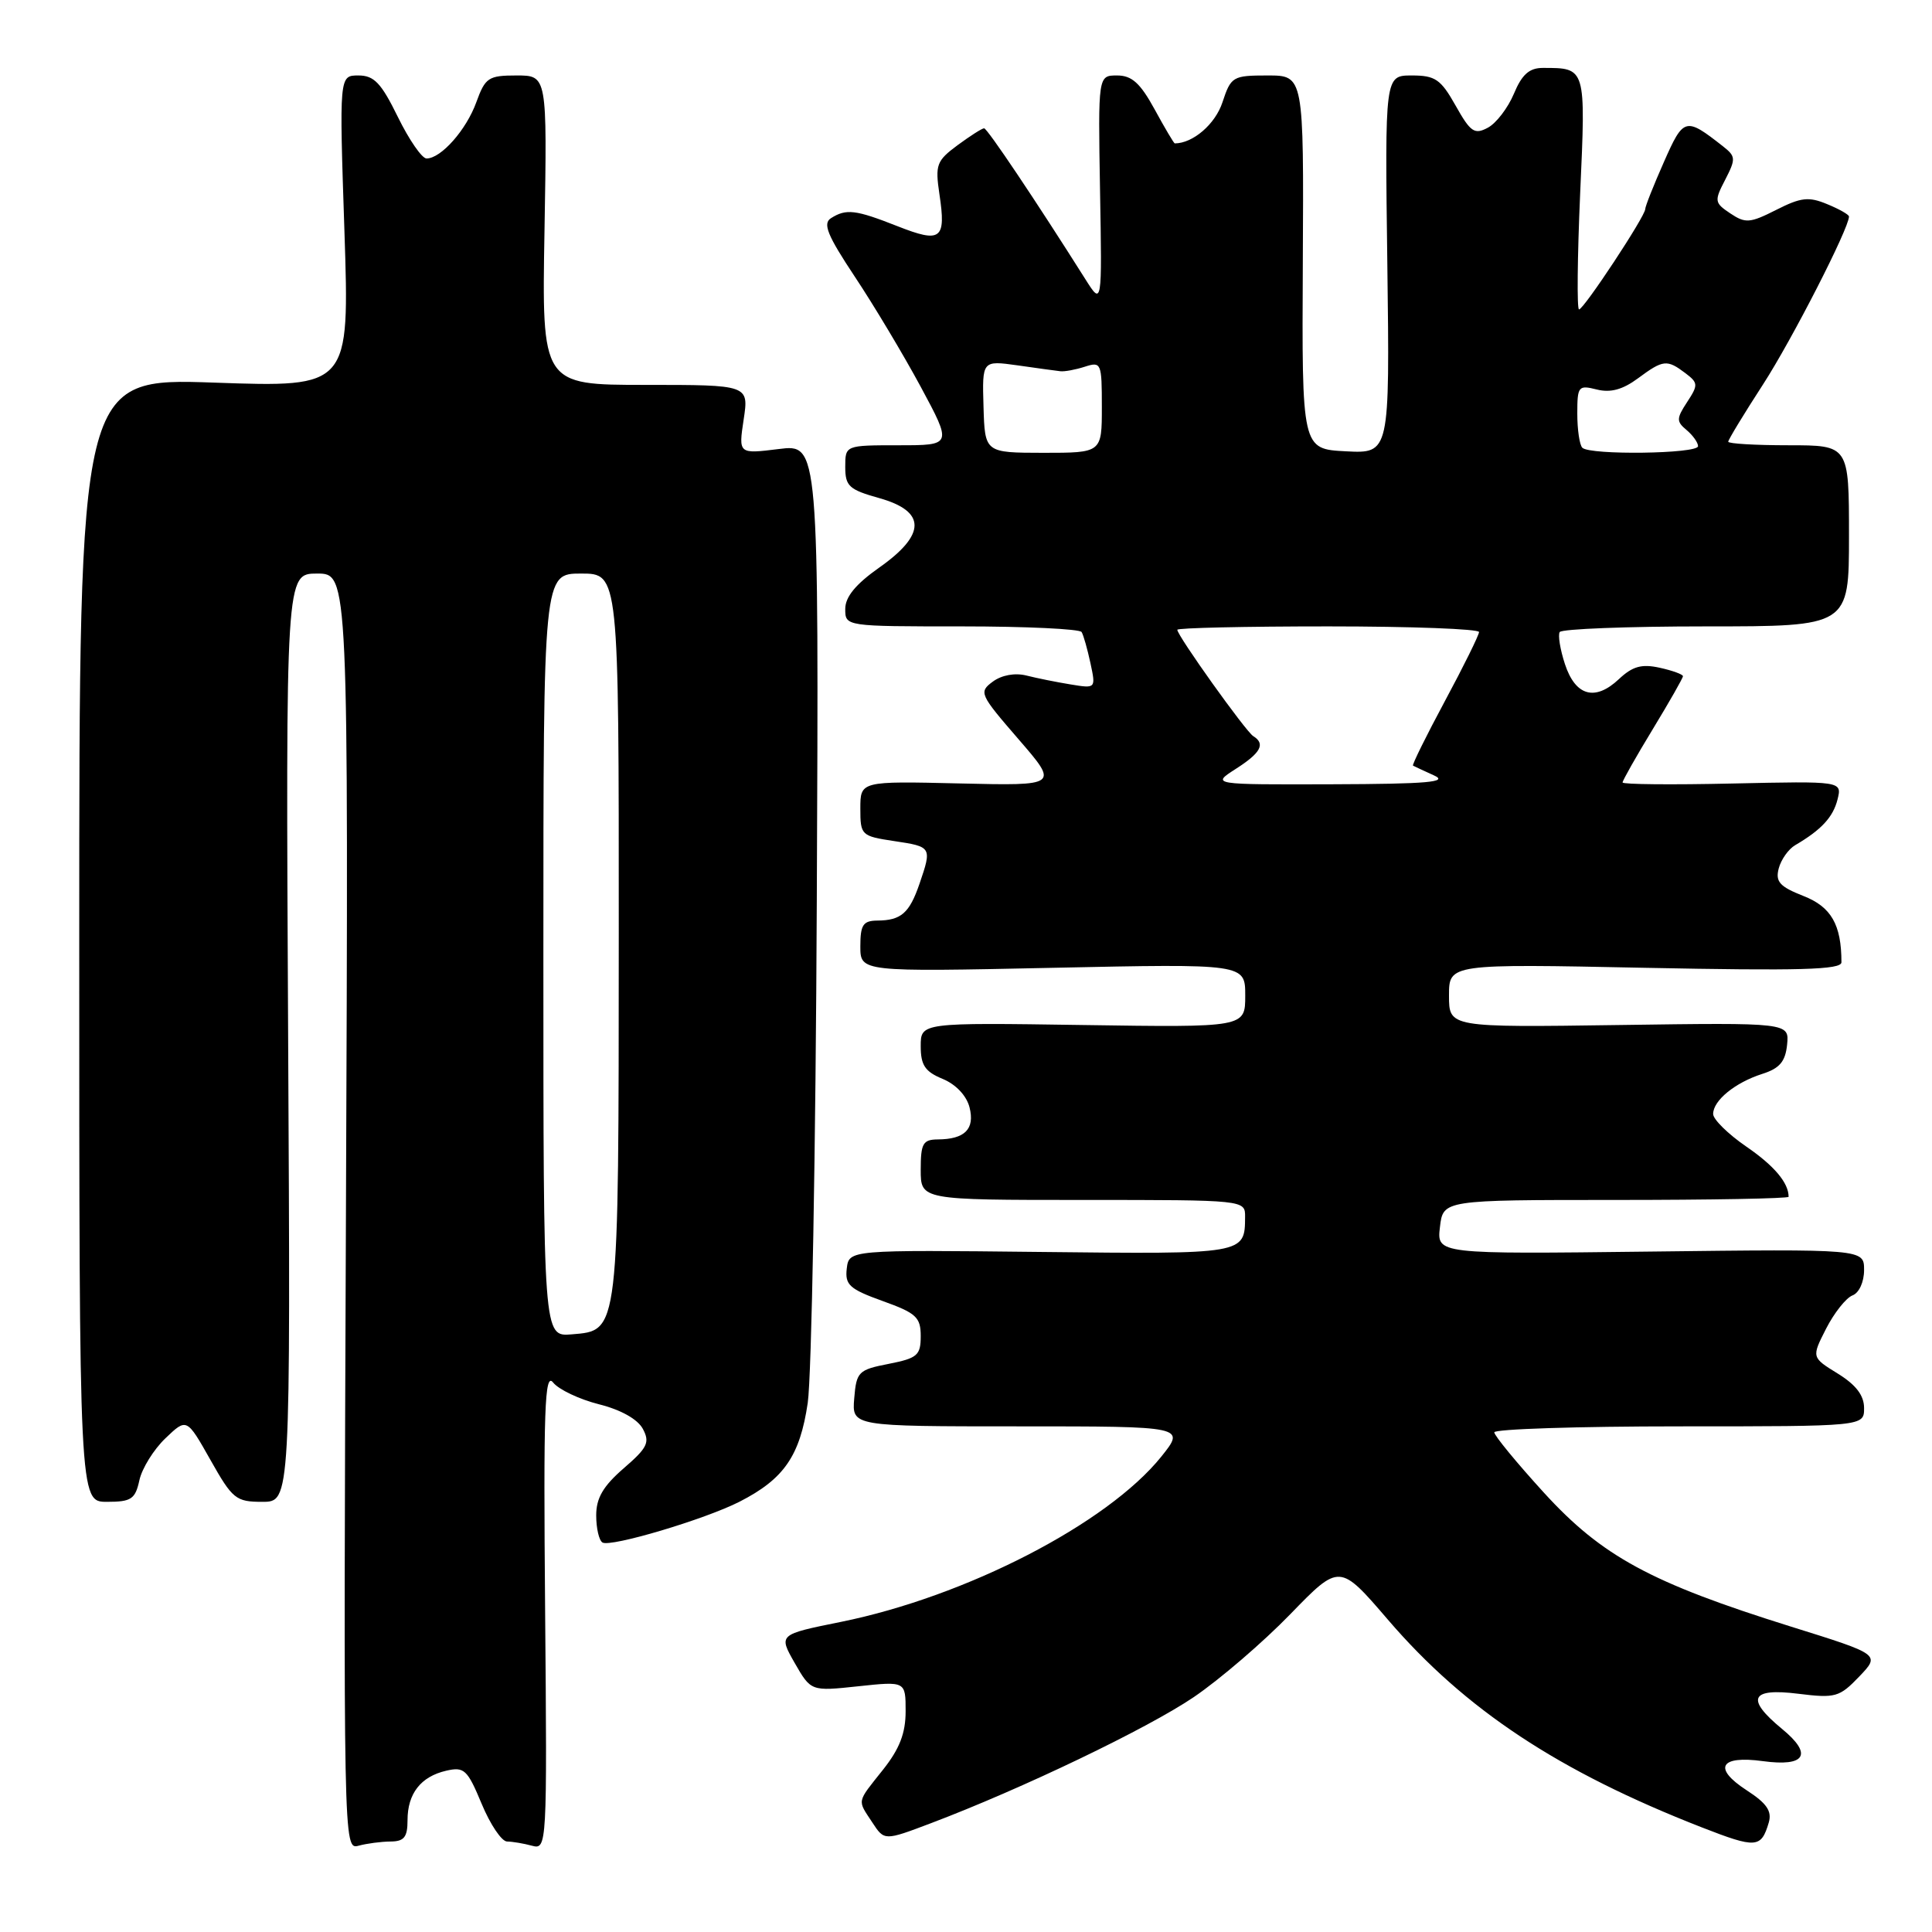 <?xml version="1.0" encoding="UTF-8" standalone="no"?>
<!DOCTYPE svg PUBLIC "-//W3C//DTD SVG 1.1//EN" "http://www.w3.org/Graphics/SVG/1.1/DTD/svg11.dtd" >
<svg xmlns="http://www.w3.org/2000/svg" xmlns:xlink="http://www.w3.org/1999/xlink" version="1.1" viewBox="0 0 256 256">
 <g >
 <path fill="currentColor"
d=" M 51.75 244.01 C 53.55 244.00 54.00 243.43 54.00 241.19 C 54.00 237.66 55.75 235.41 59.12 234.63 C 61.51 234.08 61.93 234.47 63.82 239.01 C 64.96 241.76 66.48 244.01 67.19 244.01 C 67.91 244.02 69.40 244.27 70.50 244.57 C 72.47 245.10 72.50 244.68 72.23 213.30 C 72.00 186.61 72.17 181.77 73.29 183.19 C 74.03 184.12 76.75 185.41 79.35 186.07 C 82.27 186.80 84.49 188.05 85.18 189.33 C 86.14 191.13 85.80 191.83 82.64 194.56 C 79.92 196.92 79.00 198.49 79.00 200.80 C 79.00 202.49 79.37 204.11 79.83 204.39 C 80.89 205.05 93.42 201.32 98.00 198.98 C 103.89 195.97 105.99 192.92 107.03 185.89 C 107.54 182.37 108.09 152.35 108.23 119.17 C 108.50 58.83 108.50 58.83 103.18 59.50 C 97.85 60.16 97.85 60.16 98.54 55.58 C 99.23 51.00 99.23 51.00 85.51 51.00 C 71.79 51.00 71.79 51.00 72.15 30.50 C 72.50 10.00 72.50 10.00 68.45 10.00 C 64.72 10.00 64.30 10.28 63.12 13.53 C 61.80 17.20 58.44 21.00 56.52 21.00 C 55.91 21.00 54.20 18.52 52.72 15.50 C 50.51 10.99 49.57 10.00 47.49 10.00 C 44.95 10.00 44.95 10.00 45.64 30.66 C 46.32 51.33 46.32 51.33 28.41 50.70 C 10.50 50.08 10.50 50.08 10.50 124.54 C 10.50 199.00 10.50 199.00 14.17 199.00 C 17.40 199.00 17.92 198.65 18.47 196.14 C 18.81 194.57 20.37 192.06 21.92 190.58 C 24.74 187.88 24.74 187.88 27.88 193.44 C 30.81 198.64 31.26 199.00 34.76 199.00 C 38.50 199.00 38.50 199.00 38.18 137.50 C 37.86 76.00 37.86 76.00 42.02 76.00 C 46.18 76.00 46.18 76.00 45.84 160.55 C 45.50 244.70 45.51 245.10 47.50 244.57 C 48.60 244.27 50.51 244.02 51.75 244.01 Z  M 234.37 241.50 C 234.81 239.98 234.11 238.95 231.44 237.22 C 226.93 234.29 227.89 232.58 233.59 233.36 C 239.24 234.13 240.24 232.47 236.14 229.10 C 231.28 225.10 231.94 223.64 238.27 224.43 C 243.20 225.04 243.73 224.89 246.35 222.16 C 249.15 219.23 249.15 219.23 237.33 215.54 C 218.72 209.72 212.29 206.23 204.58 197.79 C 200.96 193.82 198.00 190.22 198.00 189.79 C 198.00 189.36 209.03 189.00 222.50 189.00 C 247.00 189.00 247.00 189.00 247.00 186.58 C 247.00 184.90 245.94 183.51 243.52 182.01 C 240.03 179.86 240.03 179.86 241.97 176.05 C 243.04 173.96 244.61 171.98 245.46 171.65 C 246.34 171.32 247.00 169.87 247.00 168.28 C 247.00 165.50 247.00 165.50 218.69 165.84 C 190.38 166.18 190.38 166.18 190.80 162.59 C 191.22 159.00 191.22 159.00 214.11 159.00 C 226.70 159.00 237.00 158.81 237.00 158.58 C 237.00 156.73 235.10 154.47 231.38 151.92 C 228.97 150.26 227.00 148.32 227.00 147.61 C 227.00 145.82 229.91 143.45 233.50 142.30 C 235.81 141.57 236.57 140.67 236.80 138.42 C 237.09 135.50 237.09 135.50 214.55 135.82 C 192.00 136.14 192.00 136.14 192.00 131.92 C 192.00 127.71 192.00 127.71 218.00 128.24 C 238.50 128.65 244.00 128.50 244.00 127.51 C 244.00 122.53 242.65 120.16 238.96 118.72 C 235.81 117.48 235.23 116.83 235.69 115.07 C 236.00 113.90 236.98 112.51 237.87 111.99 C 241.34 109.96 242.89 108.28 243.48 105.94 C 244.09 103.50 244.09 103.50 229.55 103.82 C 221.55 104.00 215.00 103.94 215.00 103.68 C 215.00 103.42 216.80 100.24 219.00 96.62 C 221.20 93.00 223.00 89.84 223.00 89.60 C 223.00 89.36 221.61 88.85 219.92 88.48 C 217.52 87.95 216.32 88.29 214.51 89.99 C 211.35 92.96 208.75 92.23 207.36 87.99 C 206.73 86.07 206.42 84.16 206.67 83.75 C 206.92 83.34 215.64 83.00 226.06 83.00 C 245.00 83.00 245.00 83.00 245.00 71.00 C 245.00 59.00 245.00 59.00 237.00 59.00 C 232.60 59.00 229.00 58.79 229.00 58.53 C 229.00 58.27 231.07 54.86 233.61 50.94 C 237.45 45.01 245.00 30.25 245.00 28.69 C 245.00 28.44 243.70 27.70 242.11 27.05 C 239.66 26.03 238.63 26.15 235.36 27.81 C 231.88 29.57 231.28 29.62 229.28 28.28 C 227.17 26.87 227.13 26.64 228.60 23.81 C 230.02 21.05 230.00 20.72 228.32 19.40 C 223.33 15.48 223.09 15.54 220.47 21.48 C 219.11 24.55 218.00 27.35 218.00 27.71 C 218.00 28.66 209.86 41.00 209.23 41.00 C 208.94 41.00 209.01 34.08 209.38 25.62 C 210.13 8.88 210.17 9.00 204.43 9.00 C 202.64 9.00 201.66 9.87 200.60 12.42 C 199.81 14.30 198.26 16.33 197.15 16.92 C 195.38 17.87 194.85 17.51 192.88 14.00 C 190.91 10.50 190.18 10.00 187.07 10.00 C 183.50 10.00 183.50 10.00 183.83 35.05 C 184.15 60.10 184.15 60.10 178.33 59.80 C 172.50 59.50 172.50 59.50 172.63 34.75 C 172.76 10.00 172.76 10.00 167.96 10.00 C 163.34 10.00 163.11 10.14 161.98 13.56 C 161.03 16.45 158.07 19.00 155.66 19.00 C 155.55 19.00 154.35 16.98 153.00 14.50 C 151.09 11.01 149.98 10.00 148.02 10.00 C 145.50 10.00 145.50 10.00 145.76 25.25 C 146.03 40.50 146.03 40.50 143.82 37.00 C 137.26 26.61 130.82 17.00 130.40 17.00 C 130.13 17.00 128.55 18.01 126.88 19.24 C 124.09 21.31 123.90 21.83 124.48 25.74 C 125.38 31.73 124.70 32.25 118.92 29.97 C 113.36 27.78 112.13 27.63 110.11 28.91 C 108.99 29.62 109.63 31.18 113.26 36.65 C 115.77 40.42 119.70 46.99 122.00 51.25 C 126.17 59.00 126.17 59.00 119.09 59.00 C 112.00 59.00 112.00 59.00 112.00 61.87 C 112.00 64.42 112.50 64.88 116.50 66.00 C 122.74 67.75 122.74 70.82 116.50 75.21 C 113.38 77.41 112.00 79.09 112.00 80.69 C 112.00 83.00 112.00 83.00 127.44 83.00 C 135.93 83.00 143.08 83.34 143.32 83.75 C 143.57 84.16 144.09 86.02 144.49 87.87 C 145.21 91.24 145.21 91.24 141.86 90.69 C 140.01 90.39 137.38 89.86 136.00 89.51 C 134.48 89.13 132.73 89.45 131.55 90.32 C 129.67 91.71 129.81 92.00 134.95 97.94 C 140.30 104.12 140.30 104.12 127.15 103.81 C 114.00 103.50 114.00 103.50 114.00 107.14 C 114.00 110.68 114.12 110.79 118.50 111.45 C 123.46 112.19 123.50 112.25 121.84 117.10 C 120.50 121.00 119.40 121.96 116.25 121.98 C 114.36 122.00 114.00 122.55 114.00 125.39 C 114.00 128.78 114.00 128.78 139.50 128.24 C 165.00 127.70 165.00 127.70 165.00 131.92 C 165.00 136.14 165.00 136.14 143.50 135.82 C 122.00 135.50 122.00 135.50 122.00 138.63 C 122.00 141.14 122.57 142.00 124.91 142.96 C 126.67 143.69 128.08 145.19 128.47 146.74 C 129.19 149.61 127.85 150.96 124.25 150.98 C 122.29 151.00 122.00 151.52 122.00 155.00 C 122.00 159.00 122.00 159.00 143.50 159.00 C 165.00 159.00 165.00 159.00 164.98 161.25 C 164.95 166.20 165.00 166.19 137.89 165.89 C 112.50 165.61 112.50 165.61 112.20 168.09 C 111.95 170.25 112.56 170.81 116.95 172.39 C 121.41 173.99 122.00 174.54 122.00 177.04 C 122.00 179.59 121.56 179.97 117.75 180.72 C 113.74 181.50 113.48 181.77 113.19 185.28 C 112.88 189.00 112.88 189.00 134.99 189.00 C 157.09 189.00 157.09 189.00 153.87 193.02 C 146.73 201.89 128.01 211.55 111.42 214.91 C 103.15 216.58 103.15 216.58 105.30 220.35 C 107.46 224.11 107.46 224.11 113.73 223.44 C 120.00 222.77 120.00 222.77 120.00 226.75 C 120.00 229.66 119.20 231.73 117.00 234.50 C 113.48 238.93 113.58 238.43 115.59 241.49 C 117.18 243.92 117.18 243.92 123.34 241.59 C 135.39 237.03 152.06 229.03 158.19 224.87 C 161.62 222.54 167.36 217.61 170.96 213.90 C 177.50 207.16 177.50 207.16 183.90 214.61 C 194.14 226.54 206.51 234.72 225.48 242.13 C 232.71 244.95 233.36 244.90 234.37 241.50 Z  M 72.00 126.56 C 72.00 76.00 72.00 76.00 77.00 76.00 C 82.00 76.00 82.00 76.00 81.99 123.75 C 81.97 177.02 82.06 176.28 75.73 176.81 C 72.00 177.12 72.00 177.12 72.00 126.56 Z  M 163.75 101.88 C 167.08 99.75 167.71 98.56 166.06 97.54 C 165.07 96.93 156.00 84.23 156.00 83.45 C 156.00 83.20 165.00 83.00 176.00 83.00 C 187.00 83.00 195.99 83.34 195.98 83.75 C 195.97 84.16 193.94 88.28 191.46 92.89 C 188.98 97.51 187.08 101.36 187.23 101.45 C 187.38 101.54 188.62 102.11 190.00 102.74 C 191.99 103.63 189.22 103.88 176.50 103.92 C 160.50 103.97 160.50 103.97 163.75 101.88 Z  M 130.32 53.88 C 130.14 47.76 130.14 47.76 134.82 48.41 C 137.39 48.78 139.95 49.13 140.50 49.19 C 141.05 49.26 142.51 48.99 143.75 48.59 C 145.92 47.89 146.00 48.09 146.00 53.93 C 146.00 60.00 146.00 60.00 138.25 60.00 C 130.50 59.99 130.50 59.99 130.32 53.88 Z  M 209.67 59.33 C 209.30 58.97 209.00 56.93 209.00 54.81 C 209.00 51.17 209.14 51.00 211.58 51.61 C 213.40 52.07 215.01 51.63 217.04 50.13 C 220.39 47.65 220.88 47.60 223.33 49.45 C 225.02 50.73 225.04 51.01 223.55 53.28 C 222.12 55.46 222.12 55.85 223.48 56.98 C 224.31 57.68 225.00 58.64 225.00 59.12 C 225.00 60.14 210.67 60.33 209.67 59.33 Z "/>
</g>
</svg>